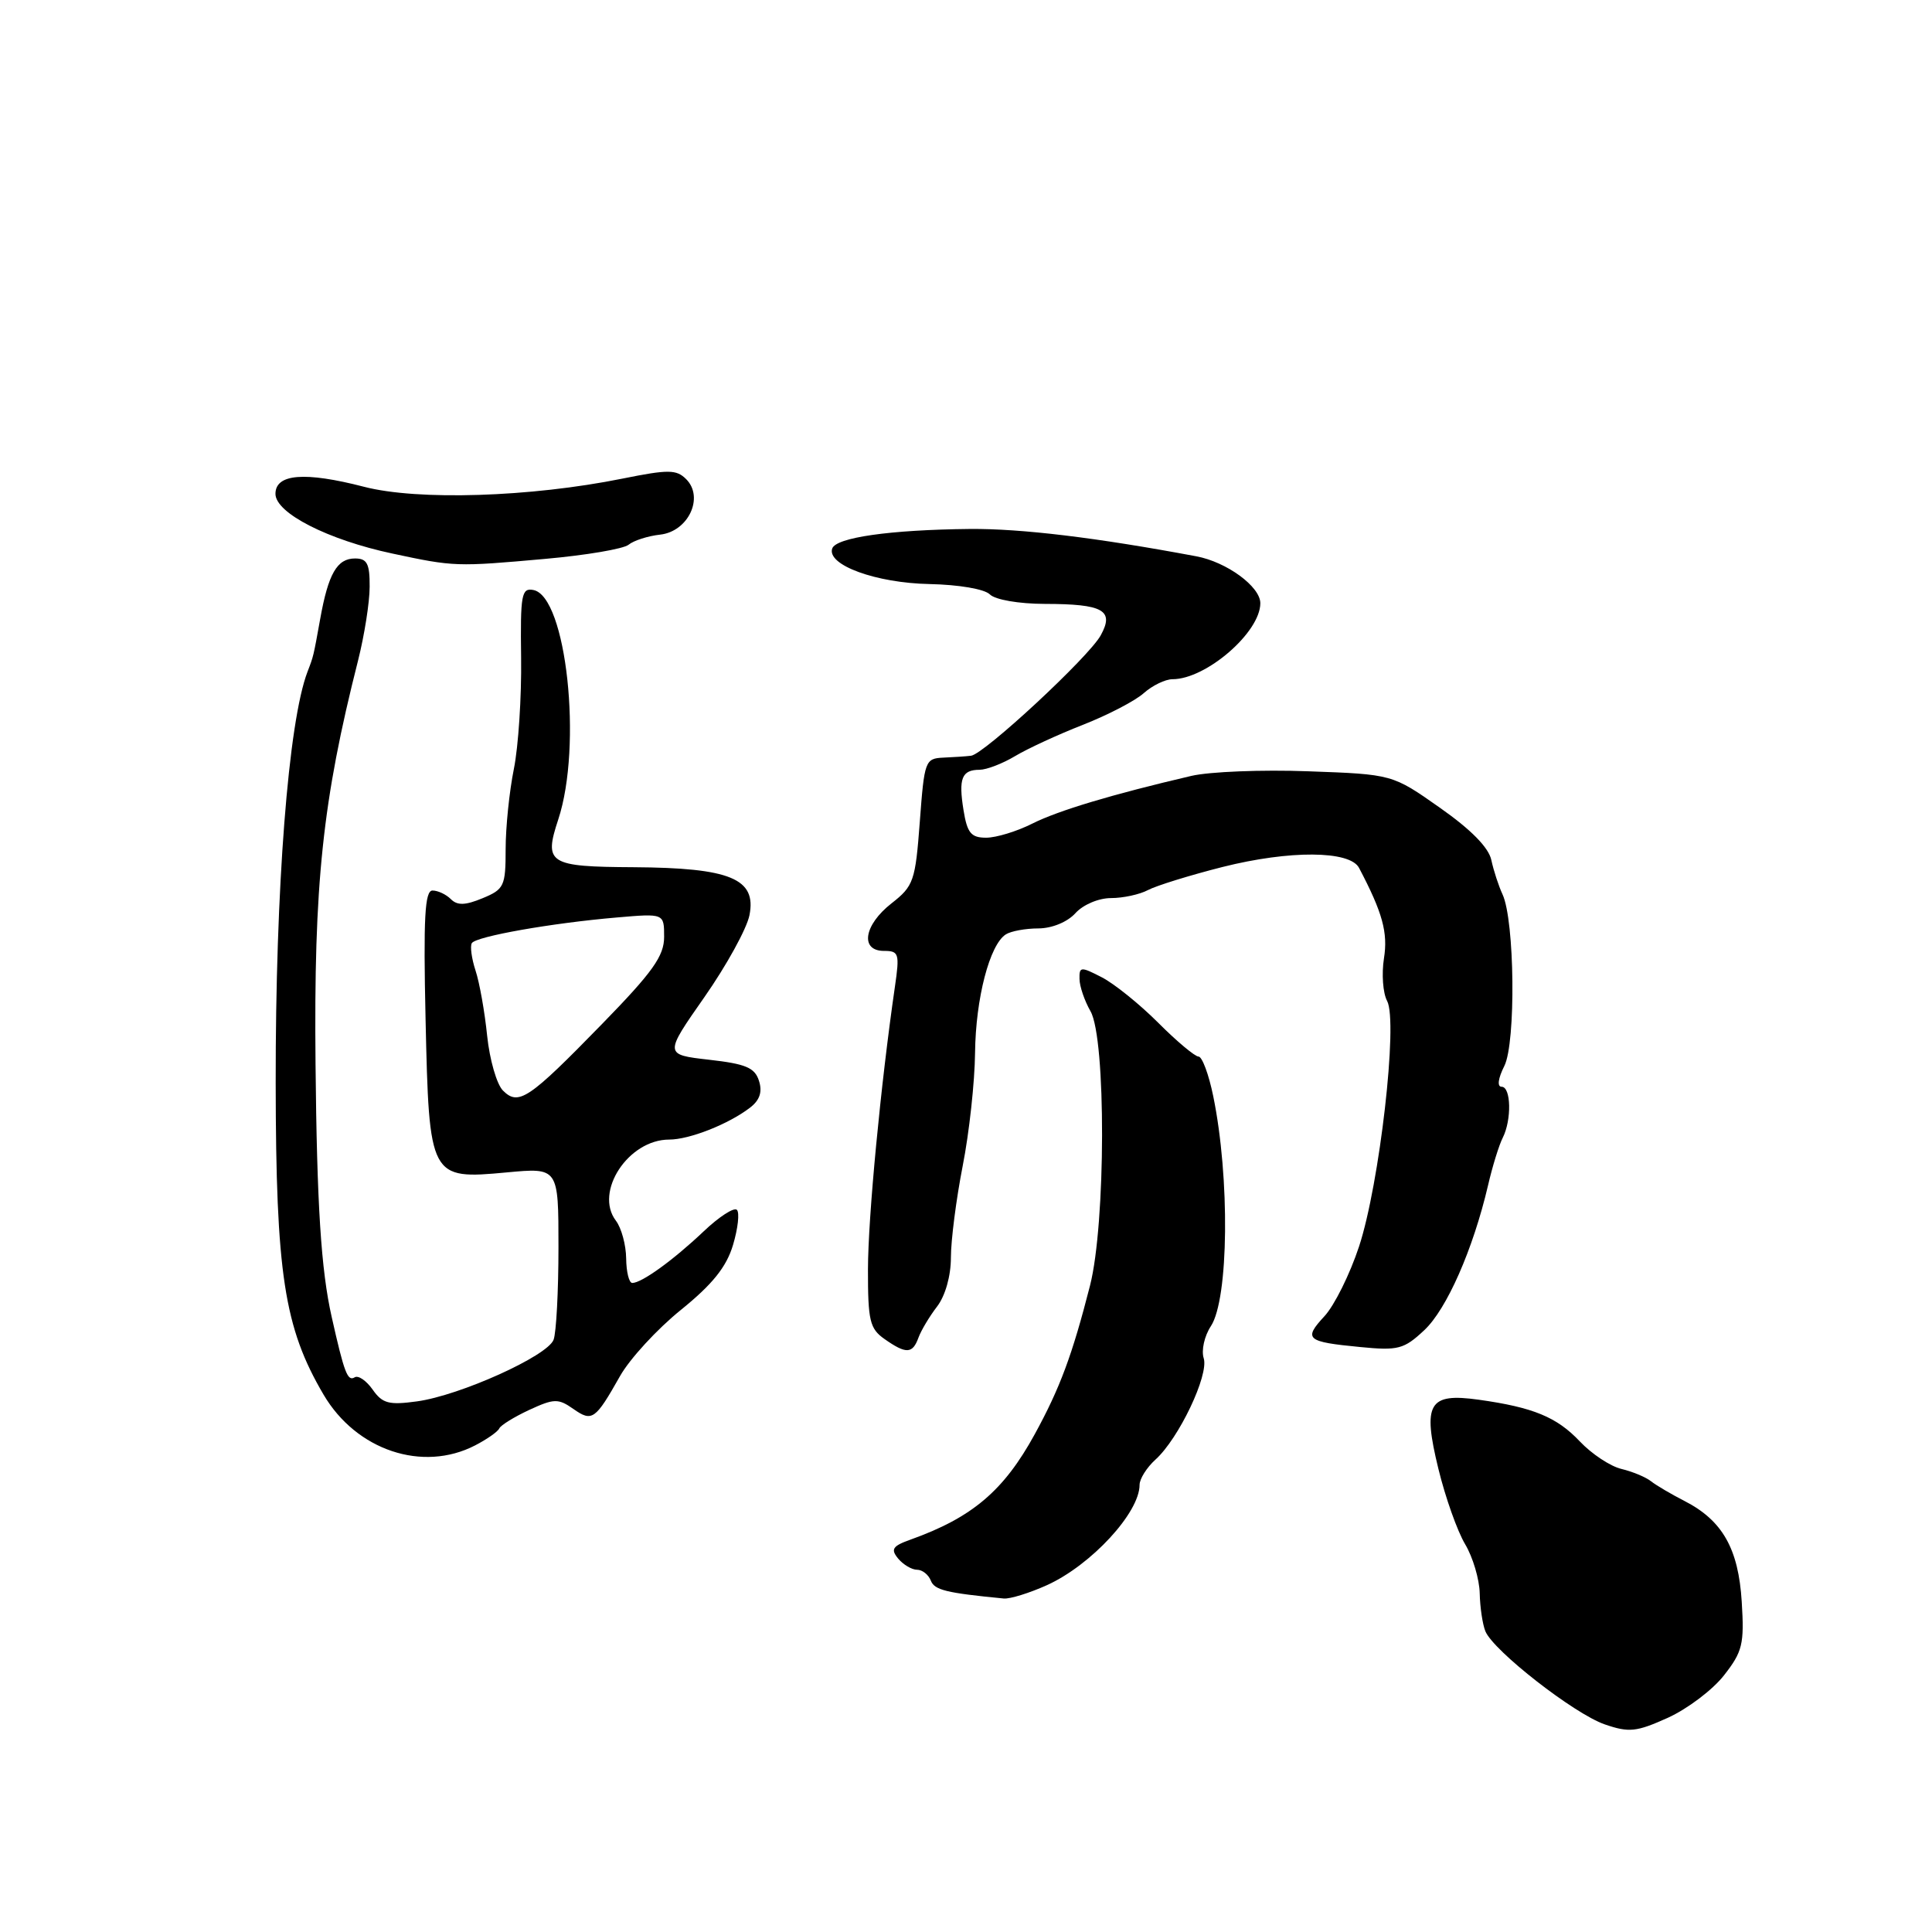 <?xml version="1.0" encoding="UTF-8" standalone="no"?>
<!DOCTYPE svg PUBLIC "-//W3C//DTD SVG 1.1//EN" "http://www.w3.org/Graphics/SVG/1.1/DTD/svg11.dtd" >
<svg xmlns="http://www.w3.org/2000/svg" xmlns:xlink="http://www.w3.org/1999/xlink" version="1.1" viewBox="0 0 256 256">
 <g >
 <path fill="currentColor"
d=" M 228.43 222.00 C 230.89 218.86 231.14 217.86 230.79 212.26 C 230.36 205.20 228.23 201.46 223.19 198.88 C 221.45 197.99 219.46 196.82 218.76 196.27 C 218.07 195.72 216.30 194.99 214.84 194.64 C 213.37 194.29 210.90 192.65 209.34 191.00 C 206.29 187.77 203.16 186.48 195.94 185.47 C 189.29 184.54 188.47 185.94 190.60 194.65 C 191.52 198.42 193.11 202.90 194.14 204.62 C 195.16 206.33 196.03 209.26 196.07 211.12 C 196.11 212.98 196.45 215.24 196.82 216.15 C 197.89 218.75 208.60 227.10 212.64 228.49 C 215.86 229.60 216.84 229.49 220.99 227.62 C 223.57 226.45 226.92 223.93 228.43 222.00 Z  M 138.73 210.04 C 144.59 207.38 151.00 200.44 151.00 196.75 C 151.00 195.96 151.95 194.45 153.11 193.40 C 156.20 190.61 160.20 182.20 159.50 179.98 C 159.16 178.94 159.59 177.02 160.45 175.72 C 162.82 172.10 162.98 156.05 160.76 145.25 C 160.17 142.36 159.29 140.00 158.81 140.00 C 158.34 140.00 155.93 137.99 153.47 135.52 C 151.01 133.06 147.65 130.35 146.00 129.50 C 143.21 128.06 143.00 128.07 143.04 129.72 C 143.05 130.70 143.71 132.62 144.50 134.00 C 146.57 137.63 146.53 162.15 144.43 170.36 C 142.08 179.55 140.46 183.92 137.11 190.04 C 133.01 197.53 128.83 201.08 120.64 204.01 C 118.26 204.86 117.99 205.28 119.01 206.52 C 119.69 207.33 120.82 208.00 121.52 208.00 C 122.21 208.00 123.03 208.65 123.34 209.44 C 123.82 210.69 125.36 211.07 133.00 211.81 C 133.82 211.89 136.40 211.09 138.73 210.04 Z  M 62.96 191.52 C 64.53 190.71 65.97 189.70 66.16 189.27 C 66.35 188.85 68.13 187.75 70.13 186.82 C 73.42 185.30 73.97 185.29 75.97 186.69 C 78.46 188.44 78.88 188.14 82.15 182.35 C 83.44 180.06 87.07 176.11 90.22 173.57 C 94.41 170.18 96.26 167.88 97.13 164.96 C 97.78 162.78 98.02 160.68 97.64 160.31 C 97.27 159.94 95.28 161.22 93.23 163.17 C 89.21 166.98 85.03 170.00 83.78 170.00 C 83.35 170.00 82.99 168.54 82.97 166.75 C 82.95 164.96 82.34 162.71 81.61 161.75 C 78.71 157.93 83.26 151.00 88.67 151.00 C 91.35 151.00 96.53 148.96 99.37 146.78 C 100.67 145.79 101.04 144.69 100.57 143.22 C 100.02 141.47 98.82 140.97 93.95 140.42 C 88.01 139.74 88.01 139.74 93.34 132.12 C 96.27 127.93 98.96 123.04 99.31 121.26 C 100.26 116.43 96.77 114.99 83.96 114.91 C 72.70 114.85 72.04 114.43 73.97 108.59 C 77.20 98.81 75.05 79.02 70.68 78.18 C 69.10 77.87 68.94 78.77 69.05 87.17 C 69.12 92.30 68.69 98.92 68.09 101.89 C 67.49 104.85 67.00 109.63 67.00 112.52 C 67.00 117.42 66.80 117.84 63.94 119.02 C 61.65 119.97 60.60 120.00 59.74 119.14 C 59.11 118.51 58.02 118.00 57.31 118.00 C 56.29 118.00 56.09 121.58 56.39 135.05 C 56.86 156.16 56.94 156.30 67.15 155.35 C 74.00 154.71 74.00 154.71 74.00 165.27 C 74.00 171.08 73.71 176.60 73.35 177.53 C 72.52 179.69 60.94 184.91 55.25 185.69 C 51.53 186.20 50.67 185.97 49.38 184.13 C 48.54 182.94 47.48 182.21 47.00 182.50 C 46.06 183.08 45.62 181.94 43.95 174.50 C 42.54 168.27 41.99 159.60 41.81 141.00 C 41.57 117.08 42.73 106.11 47.45 87.50 C 48.28 84.20 48.98 79.81 48.98 77.75 C 49.00 74.68 48.64 74.00 47.04 74.00 C 44.66 74.00 43.50 76.03 42.43 82.00 C 41.52 87.03 41.55 86.92 40.75 89.00 C 38.20 95.66 36.50 117.65 36.53 143.50 C 36.56 168.78 37.65 175.91 42.87 184.79 C 47.21 192.18 56.00 195.12 62.96 191.52 Z  M 121.70 177.25 C 122.05 176.29 123.16 174.43 124.17 173.12 C 125.26 171.69 126.00 169.07 126.00 166.62 C 126.00 164.35 126.70 158.90 127.56 154.50 C 128.43 150.10 129.16 143.35 129.20 139.50 C 129.28 132.30 131.13 125.17 133.28 123.81 C 133.95 123.38 135.89 123.02 137.60 123.02 C 139.40 123.01 141.44 122.17 142.50 121.00 C 143.52 119.87 145.58 119.00 147.22 119.00 C 148.82 119.00 151.02 118.52 152.11 117.94 C 153.20 117.36 157.65 115.98 161.99 114.88 C 170.88 112.64 178.87 112.69 180.08 115.00 C 183.20 120.93 183.93 123.58 183.38 127.00 C 183.06 129.05 183.24 131.59 183.80 132.63 C 185.27 135.37 182.80 156.91 180.08 165.17 C 178.87 168.84 176.81 172.99 175.50 174.40 C 172.68 177.45 173.08 177.80 180.25 178.49 C 185.26 178.98 186.03 178.78 188.72 176.26 C 191.70 173.48 195.19 165.54 197.17 157.08 C 197.75 154.56 198.63 151.72 199.12 150.76 C 200.32 148.39 200.23 144.00 198.97 144.00 C 198.36 144.00 198.50 142.90 199.33 141.25 C 200.88 138.17 200.71 121.97 199.09 118.50 C 198.58 117.40 197.91 115.36 197.61 113.96 C 197.26 112.30 194.90 109.91 190.78 107.02 C 184.50 102.60 184.50 102.60 173.36 102.20 C 167.23 101.97 160.26 102.25 157.86 102.81 C 147.33 105.27 140.24 107.40 136.79 109.13 C 134.75 110.16 132.00 111.00 130.67 111.00 C 128.67 111.00 128.16 110.38 127.67 107.34 C 126.99 103.14 127.44 102.00 129.81 102.00 C 130.74 101.99 132.85 101.18 134.50 100.19 C 136.15 99.20 140.20 97.33 143.50 96.04 C 146.80 94.74 150.43 92.86 151.56 91.84 C 152.70 90.83 154.41 90.00 155.36 90.00 C 159.82 90.00 167.00 83.78 167.00 79.93 C 167.00 77.73 162.55 74.46 158.50 73.71 C 145.27 71.23 135.30 70.03 128.50 70.09 C 117.92 70.20 110.75 71.22 110.27 72.69 C 109.55 74.87 116.08 77.25 123.16 77.39 C 127.03 77.47 130.45 78.05 131.16 78.76 C 131.87 79.47 134.99 80.01 138.45 80.02 C 146.21 80.03 147.68 80.87 145.85 84.19 C 144.28 87.05 130.40 99.93 128.67 100.14 C 128.03 100.22 126.38 100.33 125.00 100.39 C 122.59 100.50 122.48 100.81 121.88 108.87 C 121.29 116.74 121.07 117.40 118.13 119.70 C 114.46 122.57 113.92 126.00 117.14 126.00 C 119.11 126.00 119.22 126.35 118.58 130.75 C 116.70 143.68 115.02 161.31 115.01 168.19 C 115.00 175.02 115.25 176.06 117.22 177.44 C 120.07 179.44 120.92 179.40 121.70 177.25 Z  M 72.29 74.05 C 77.67 73.57 82.62 72.73 83.29 72.18 C 83.96 71.63 85.84 71.02 87.48 70.84 C 91.21 70.42 93.33 65.90 90.92 63.49 C 89.63 62.20 88.57 62.19 82.47 63.42 C 70.27 65.88 55.36 66.35 48.23 64.50 C 40.38 62.47 36.50 62.78 36.50 65.44 C 36.50 67.98 43.44 71.53 52.00 73.35 C 60.18 75.10 60.47 75.11 72.29 74.05 Z  M 66.64 144.50 C 65.82 143.68 64.88 140.41 64.55 137.25 C 64.23 134.09 63.54 130.20 63.01 128.60 C 62.49 127.01 62.27 125.37 62.52 124.97 C 63.07 124.08 73.08 122.31 81.75 121.57 C 88.00 121.03 88.00 121.03 88.00 124.14 C 88.00 126.68 86.50 128.79 79.75 135.71 C 70.05 145.66 68.71 146.57 66.64 144.50 Z "/>
</g>
</svg>